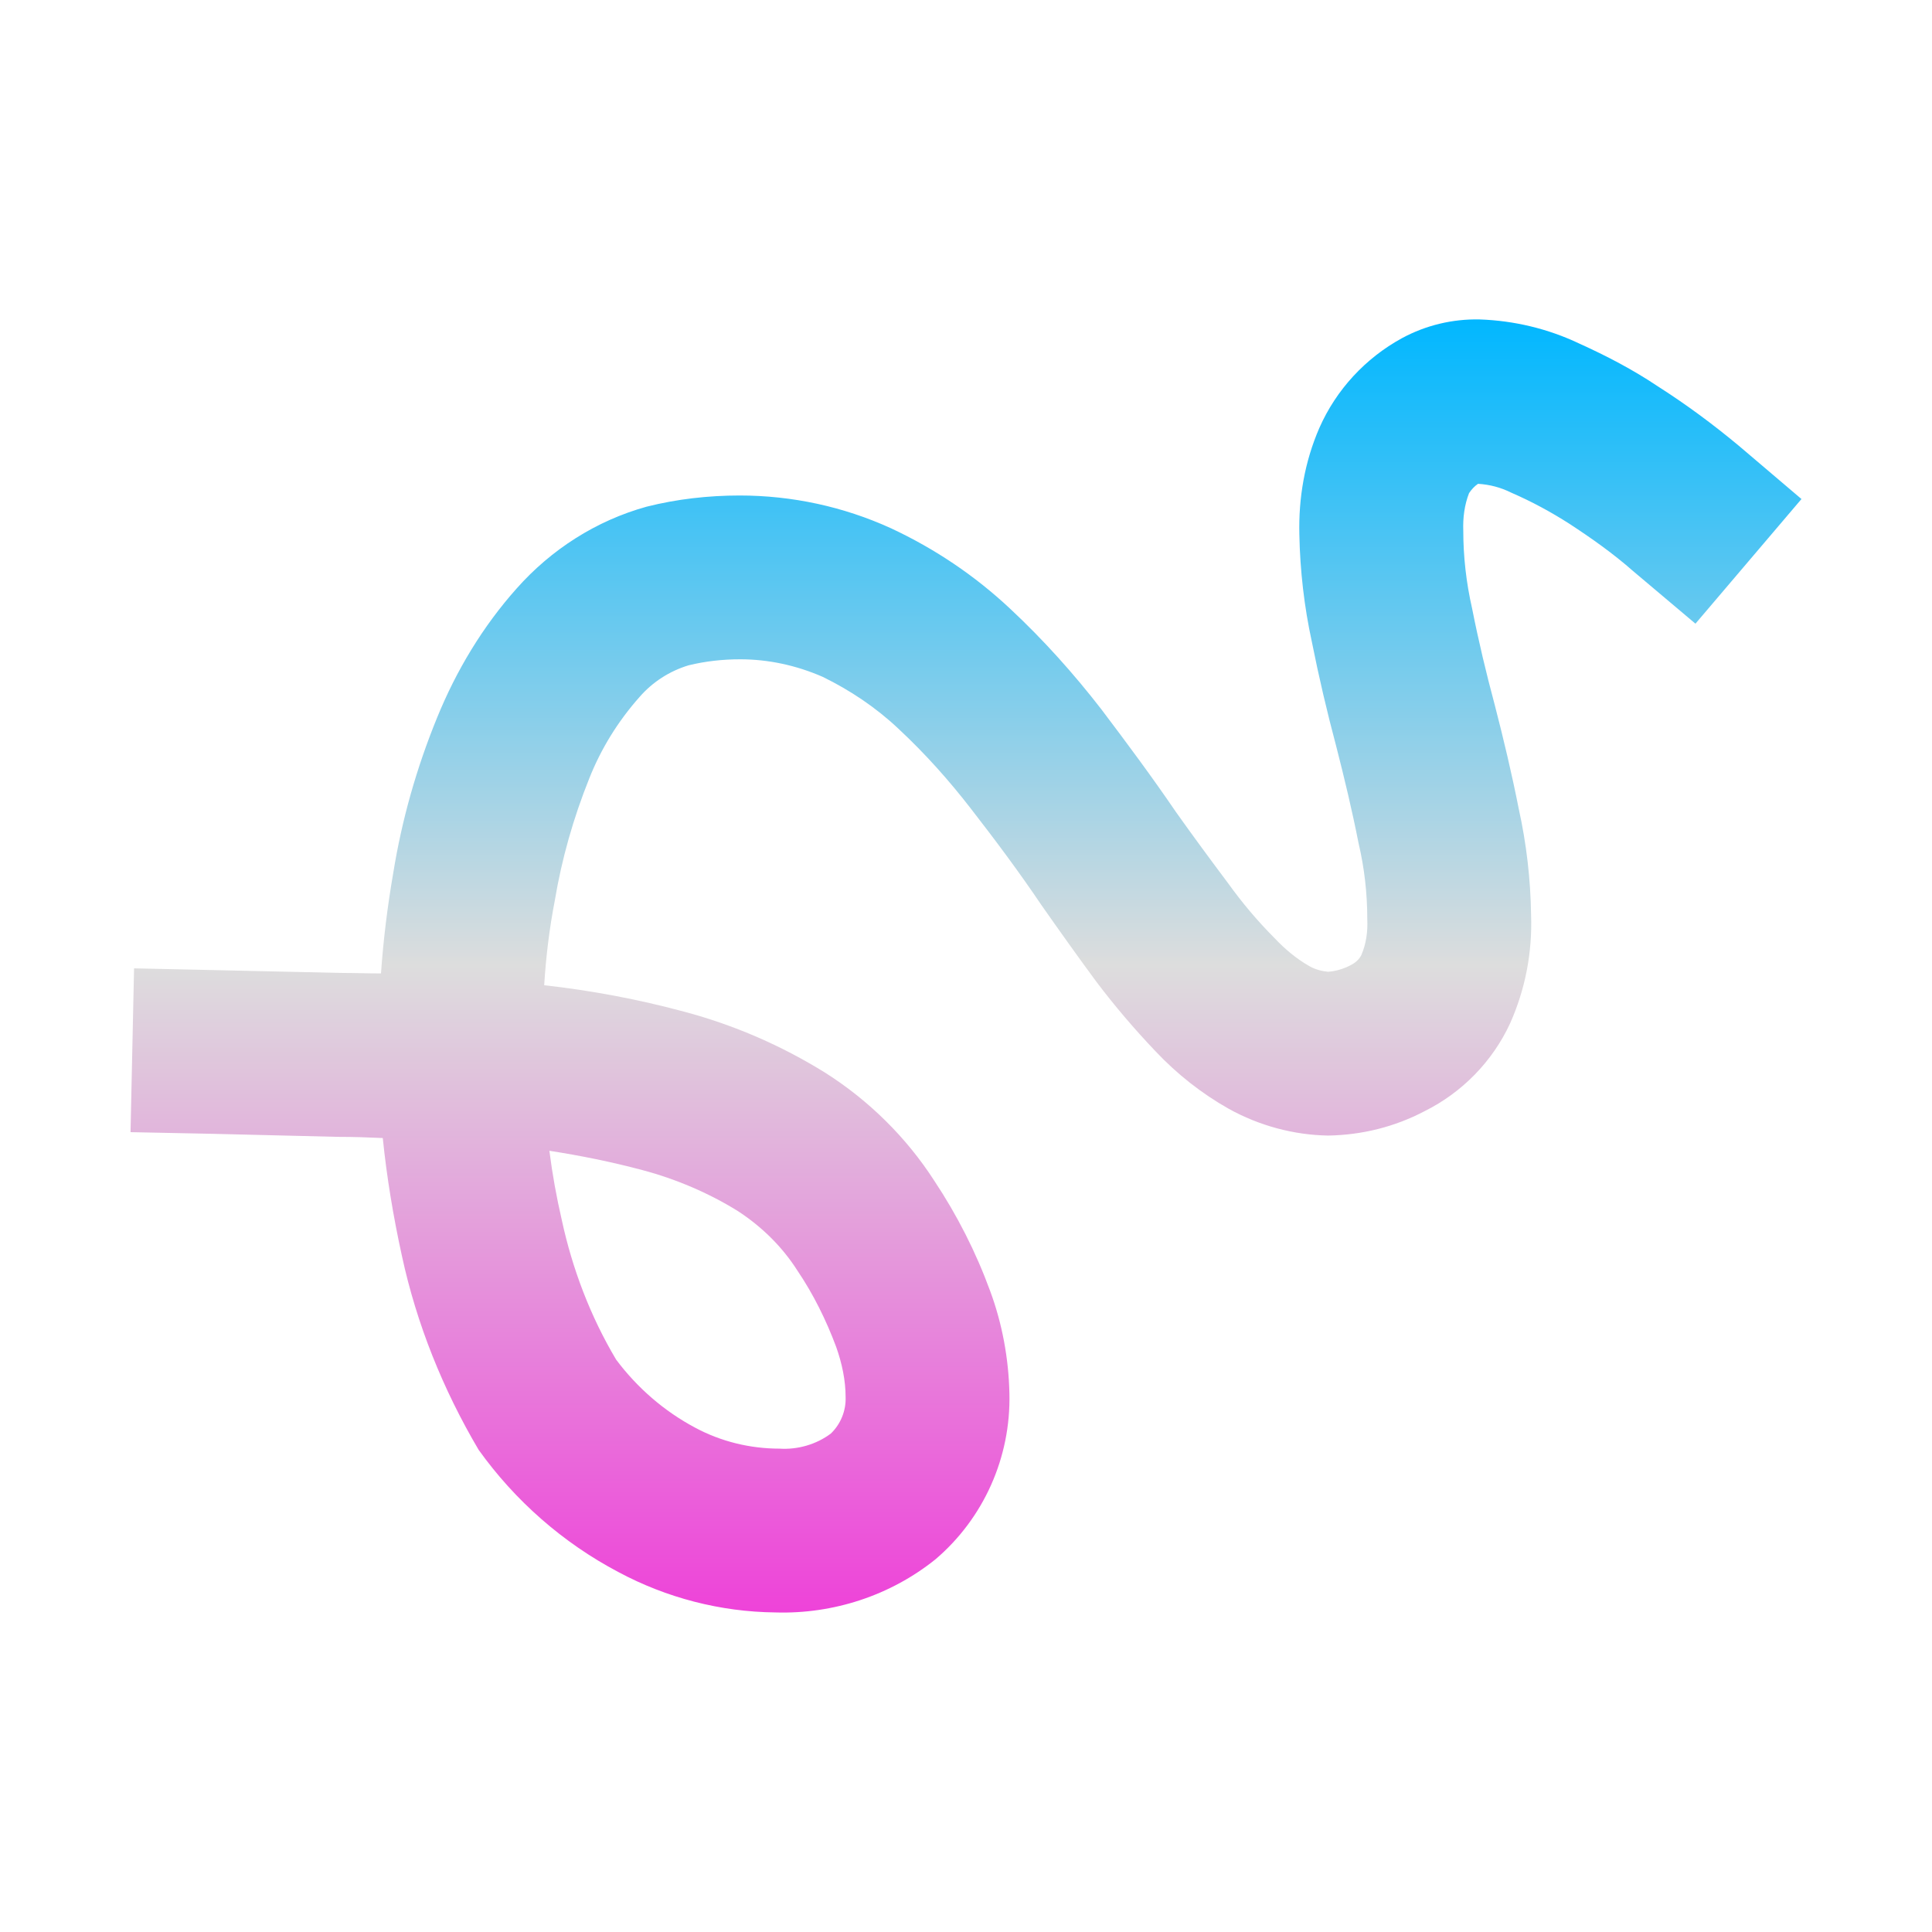 <svg xmlns="http://www.w3.org/2000/svg" xmlns:xlink="http://www.w3.org/1999/xlink" width="64px" height="64px" viewBox="0 0 64 64" version="1.1">
<defs>
<linearGradient id="linear0" gradientUnits="userSpaceOnUse" x1="0" y1="0" x2="0" y2="1" gradientTransform="matrix(55.351,0,0,42.838,4.324,10.581)">
<stop offset="0" style="stop-color:#00b7ff;stop-opacity:1;"/>
<stop offset="0.5" style="stop-color:#dddddd;stop-opacity:1;"/>
<stop offset="1" style="stop-color:#ee42d9;stop-opacity:1;"/>
</linearGradient>
</defs>
<g id="surface1">
<path style=" stroke:none;fill-rule:evenodd;fill:url(#linear0);" d="M 18.027 32.637 C 19.598 32.812 21.148 33.105 22.66 33.512 C 24.328 33.957 25.891 34.637 27.348 35.543 C 28.785 36.457 30.023 37.676 30.949 39.113 C 31.707 40.254 32.328 41.477 32.797 42.758 C 33.199 43.84 33.414 45.004 33.438 46.164 C 33.488 48.281 32.582 50.293 30.996 51.648 C 29.5 52.855 27.598 53.473 25.688 53.414 C 23.863 53.395 22.078 52.93 20.488 52.078 C 18.648 51.109 17.059 49.711 15.855 48.027 C 14.676 46.031 13.801 43.863 13.312 41.594 C 13.027 40.293 12.812 38.996 12.68 37.699 C 12.191 37.676 11.707 37.66 11.219 37.66 C 11.219 37.66 11.219 37.66 11.207 37.66 L 7.039 37.559 L 4.324 37.504 L 4.441 32.078 L 7.152 32.137 L 11.32 32.23 C 11.746 32.23 12.176 32.246 12.621 32.246 C 12.699 31.125 12.836 30.023 13.027 28.918 C 13.312 27.152 13.801 25.43 14.484 23.762 C 15.117 22.211 15.988 20.758 17.113 19.496 C 18.262 18.199 19.754 17.246 21.418 16.785 C 22.422 16.531 23.473 16.414 24.5 16.414 C 26.242 16.414 27.949 16.785 29.516 17.5 C 30.973 18.18 32.293 19.07 33.457 20.16 C 34.559 21.188 35.566 22.312 36.477 23.488 C 37.328 24.613 38.164 25.738 38.957 26.902 C 39.523 27.699 40.105 28.488 40.688 29.266 C 41.148 29.906 41.652 30.504 42.211 31.066 C 42.562 31.438 42.949 31.766 43.395 32.016 C 43.57 32.113 43.785 32.172 43.996 32.191 C 44.246 32.172 44.5 32.098 44.734 31.977 C 44.887 31.902 45.027 31.785 45.098 31.633 C 45.258 31.262 45.312 30.855 45.293 30.449 C 45.293 29.594 45.199 28.762 45.004 27.93 C 44.789 26.84 44.539 25.797 44.266 24.73 C 43.961 23.586 43.688 22.422 43.457 21.262 C 43.203 20.098 43.066 18.895 43.043 17.715 C 43.012 16.496 43.219 15.293 43.707 14.172 C 44.266 12.906 45.234 11.863 46.441 11.203 C 47.234 10.773 48.125 10.562 49.016 10.582 C 50.16 10.621 51.285 10.891 52.312 11.379 C 53.219 11.789 54.094 12.246 54.91 12.793 C 55.855 13.395 56.746 14.055 57.605 14.77 L 59.676 16.531 L 56.164 20.66 L 54.094 18.914 C 53.438 18.336 52.719 17.828 51.984 17.348 C 51.379 16.961 50.738 16.613 50.062 16.32 C 49.711 16.145 49.348 16.051 48.961 16.027 C 48.84 16.109 48.742 16.219 48.664 16.336 C 48.512 16.727 48.457 17.152 48.473 17.582 C 48.473 18.434 48.57 19.301 48.766 20.16 C 48.977 21.227 49.23 22.289 49.516 23.355 C 49.812 24.5 50.082 25.637 50.312 26.801 C 50.566 27.949 50.703 29.133 50.719 30.312 C 50.762 31.555 50.527 32.773 50.023 33.902 C 49.441 35.16 48.438 36.188 47.191 36.809 C 46.203 37.328 45.121 37.598 43.996 37.617 C 42.852 37.598 41.711 37.289 40.703 36.73 C 39.812 36.227 38.996 35.586 38.281 34.828 C 37.582 34.094 36.922 33.32 36.32 32.523 C 35.703 31.688 35.098 30.836 34.5 29.984 C 33.766 28.895 32.988 27.852 32.172 26.801 C 31.441 25.855 30.645 24.961 29.754 24.133 C 29.012 23.434 28.164 22.867 27.254 22.422 C 26.379 22.039 25.445 21.84 24.523 21.84 C 23.941 21.84 23.375 21.902 22.812 22.039 C 22.176 22.23 21.613 22.598 21.188 23.086 C 20.469 23.895 19.906 24.809 19.516 25.797 C 18.996 27.094 18.609 28.449 18.379 29.828 C 18.199 30.758 18.086 31.688 18.027 32.637 Z M 18.199 38.121 C 18.297 38.895 18.434 39.652 18.609 40.41 C 18.961 42.039 19.559 43.609 20.41 45.039 C 21.109 45.973 22 46.746 23.027 47.293 C 23.883 47.754 24.852 47.988 25.82 47.988 C 26.418 48.027 27.039 47.852 27.523 47.488 C 27.852 47.172 28.027 46.727 28.012 46.285 C 28.012 45.719 27.891 45.16 27.699 44.617 C 27.367 43.727 26.941 42.867 26.418 42.094 C 25.914 41.301 25.238 40.637 24.441 40.117 C 23.473 39.516 22.387 39.055 21.285 38.762 C 20.258 38.488 19.23 38.281 18.199 38.121 Z M 18.199 38.121 "/>
</g>
</svg>
